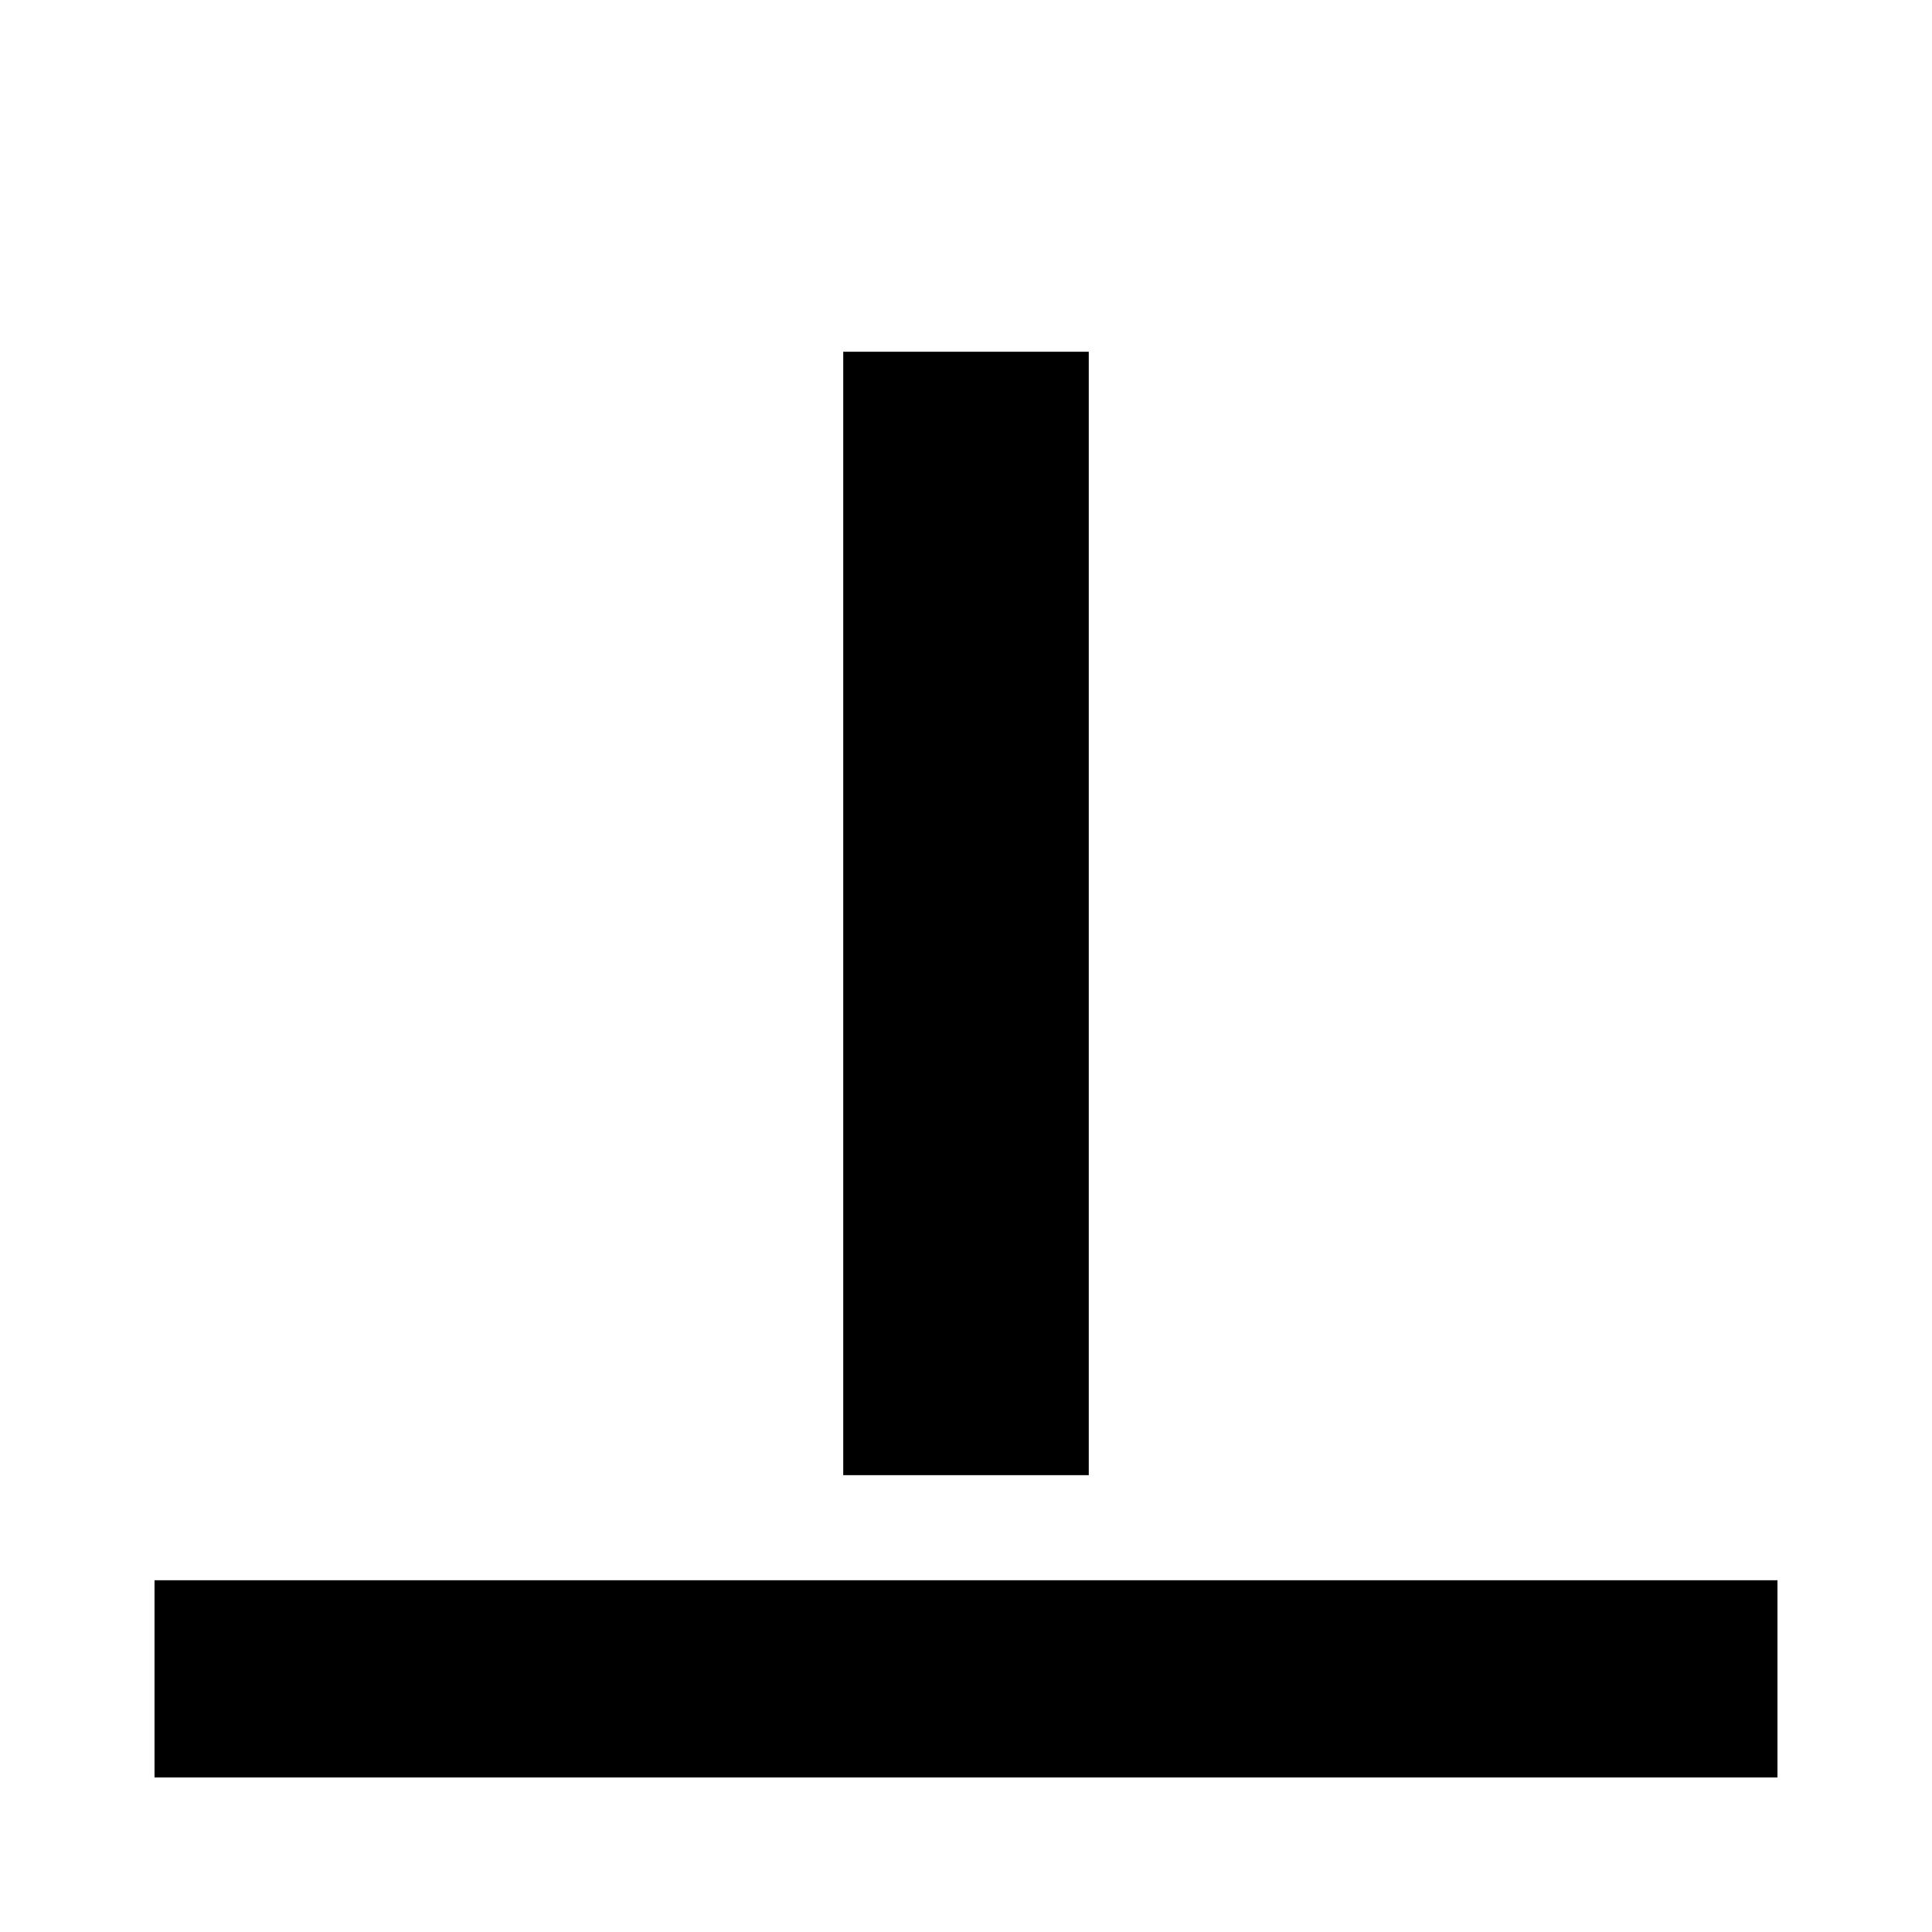 <svg xmlns="http://www.w3.org/2000/svg" height="20" viewBox="0 -960 960 960" width="20"><path d="M76.782-76.782v-98.001h806.436v98.001H76.782Zm342.217-150.217v-558.218h122.002v558.218H418.999Z"/></svg>